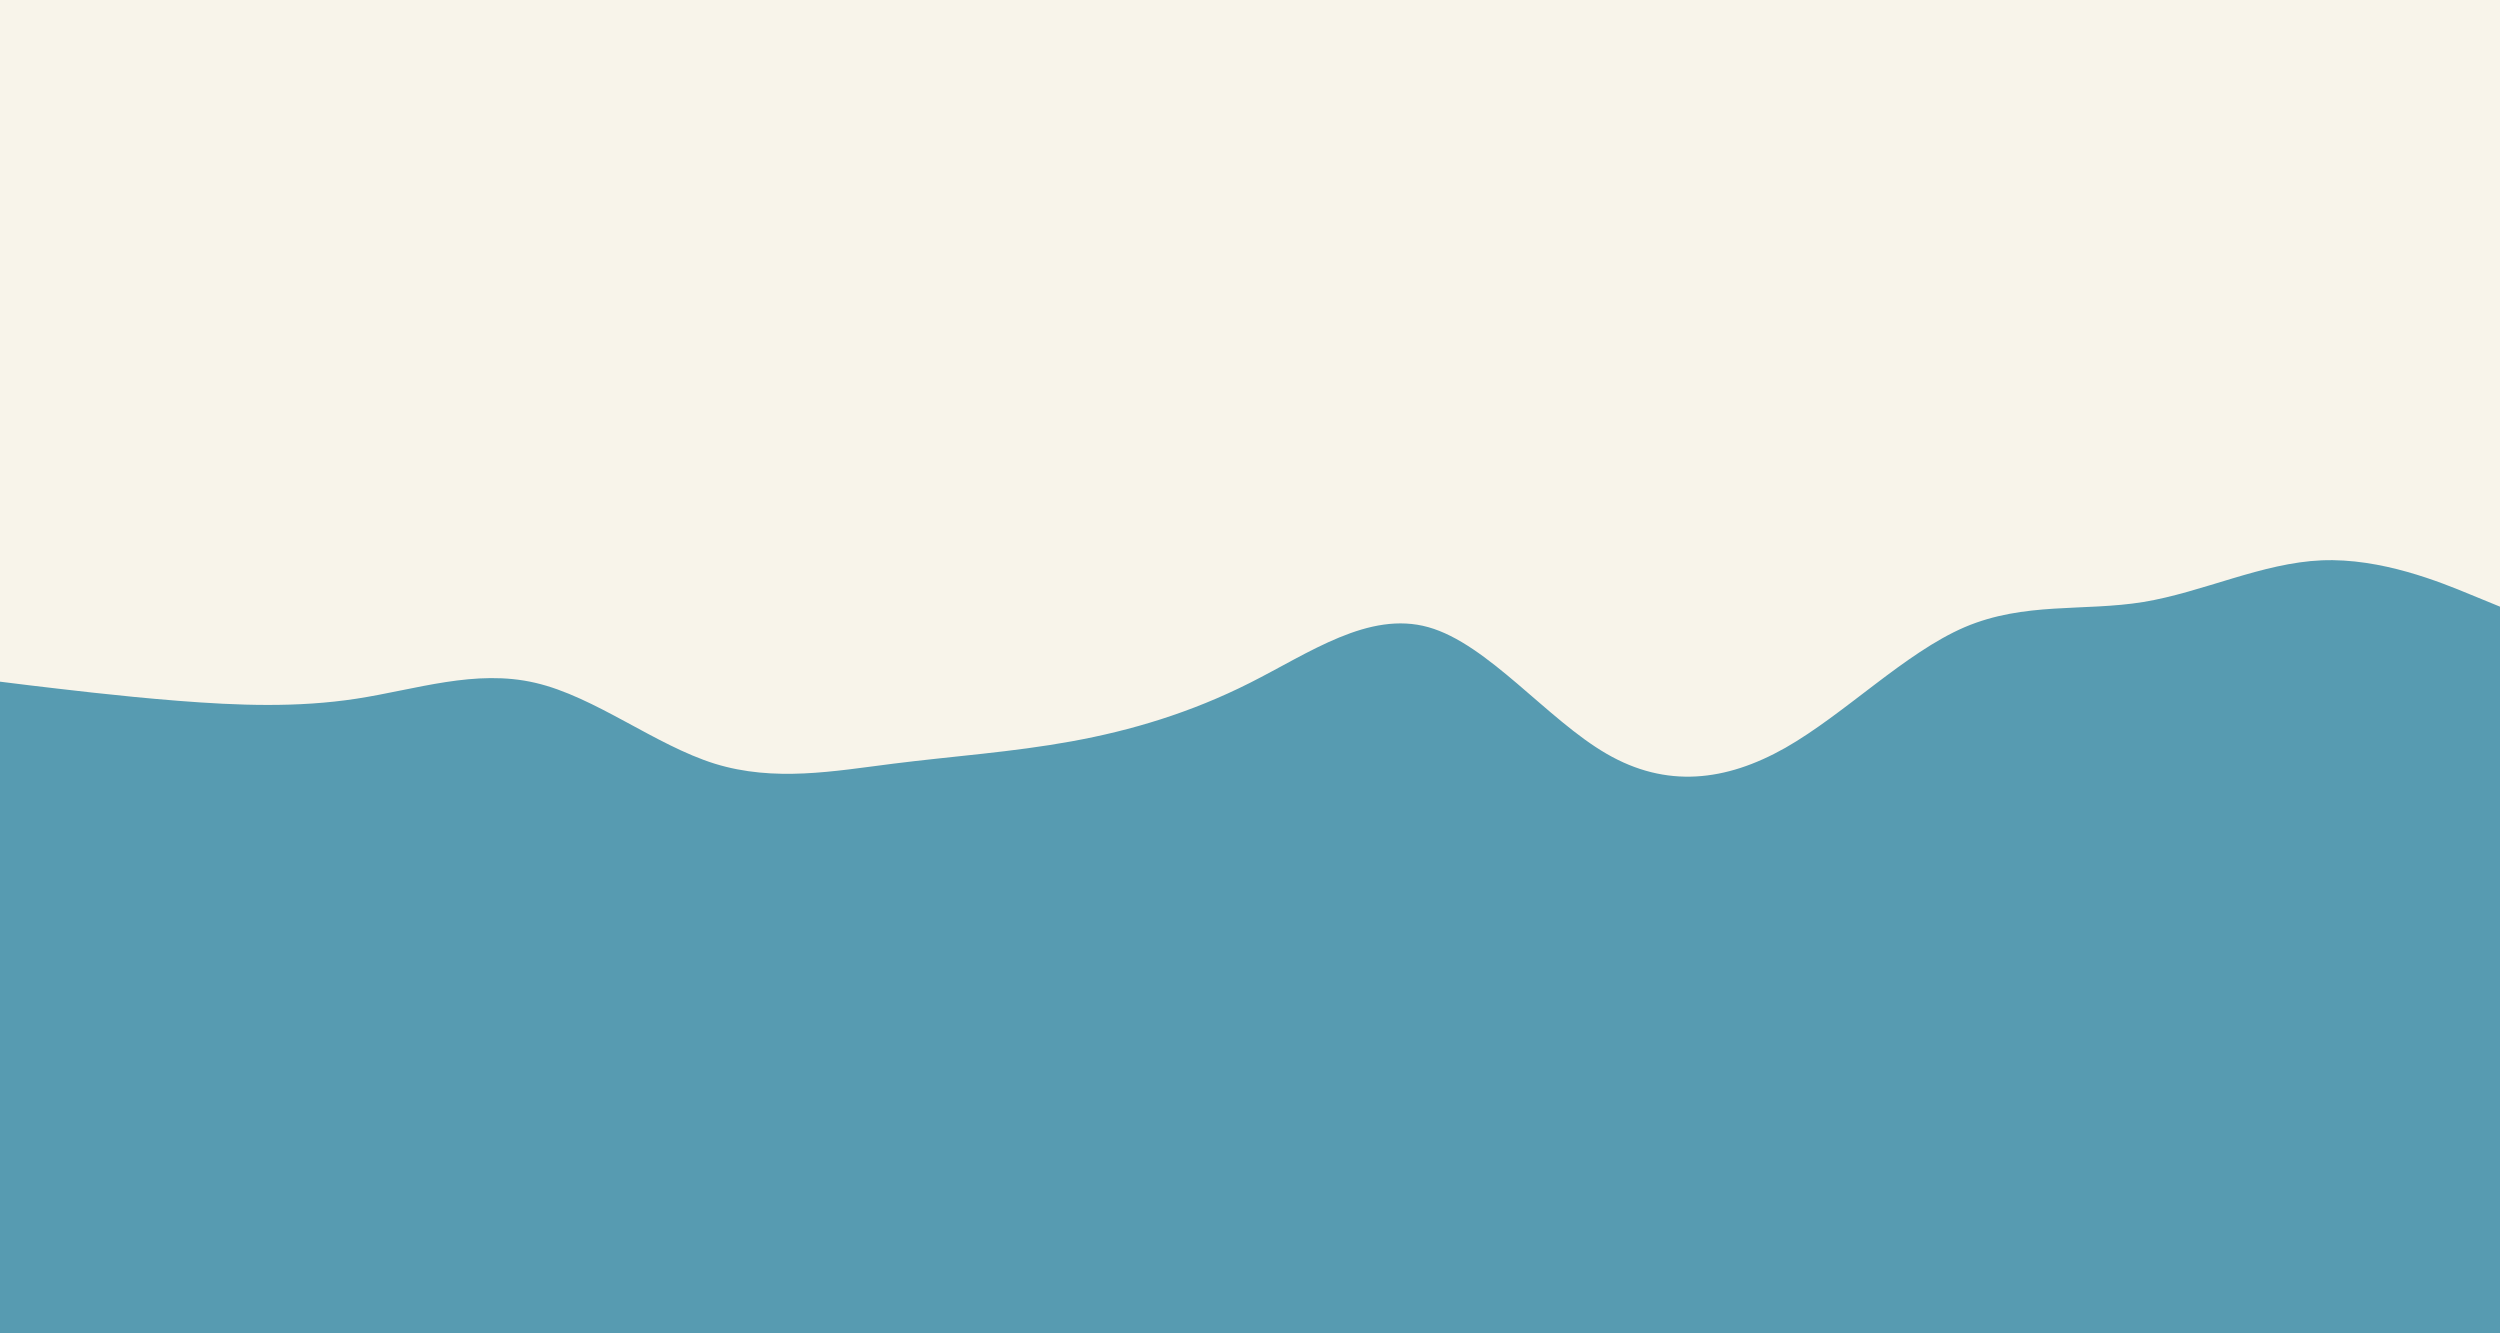 <svg id="visual" viewBox="0 0 1500 800" width="1500" height="800" xmlns="http://www.w3.org/2000/svg" xmlns:xlink="http://www.w3.org/1999/xlink" version="1.1"><rect x="0" y="0" width="1500" height="800" fill="#F8F4EA"></rect><path d="M0 409L17.8 411.2C35.7 413.3 71.3 417.7 107 420.5C142.7 423.3 178.3 424.7 214 419.2C249.7 413.7 285.3 401.3 321.2 409.7C357 418 393 447 428.8 458.2C464.7 469.3 500.3 462.7 536 458.2C571.7 453.7 607.3 451.3 643 444.8C678.7 438.3 714.3 427.7 750 409.7C785.7 391.7 821.3 366.3 857 376.3C892.7 386.3 928.3 431.7 964 452.3C999.7 473 1035.3 469 1071.2 448.7C1107 428.3 1143 391.7 1178.8 376.3C1214.7 361 1250.3 367 1286 361.2C1321.7 355.3 1357.3 337.7 1393 336.2C1428.7 334.7 1464.3 349.3 1482.2 356.7L1500 364L1500 801L1482.2 801C1464.3 801 1428.7 801 1393 801C1357.3 801 1321.7 801 1286 801C1250.3 801 1214.7 801 1178.8 801C1143 801 1107 801 1071.2 801C1035.3 801 999.7 801 964 801C928.3 801 892.7 801 857 801C821.3 801 785.7 801 750 801C714.3 801 678.7 801 643 801C607.3 801 571.7 801 536 801C500.3 801 464.7 801 428.8 801C393 801 357 801 321.2 801C285.3 801 249.7 801 214 801C178.3 801 142.7 801 107 801C71.3 801 35.7 801 17.8 801L0 801Z" fill="#579BB1" stroke-linecap="round" stroke-linejoin="miter"></path></svg>